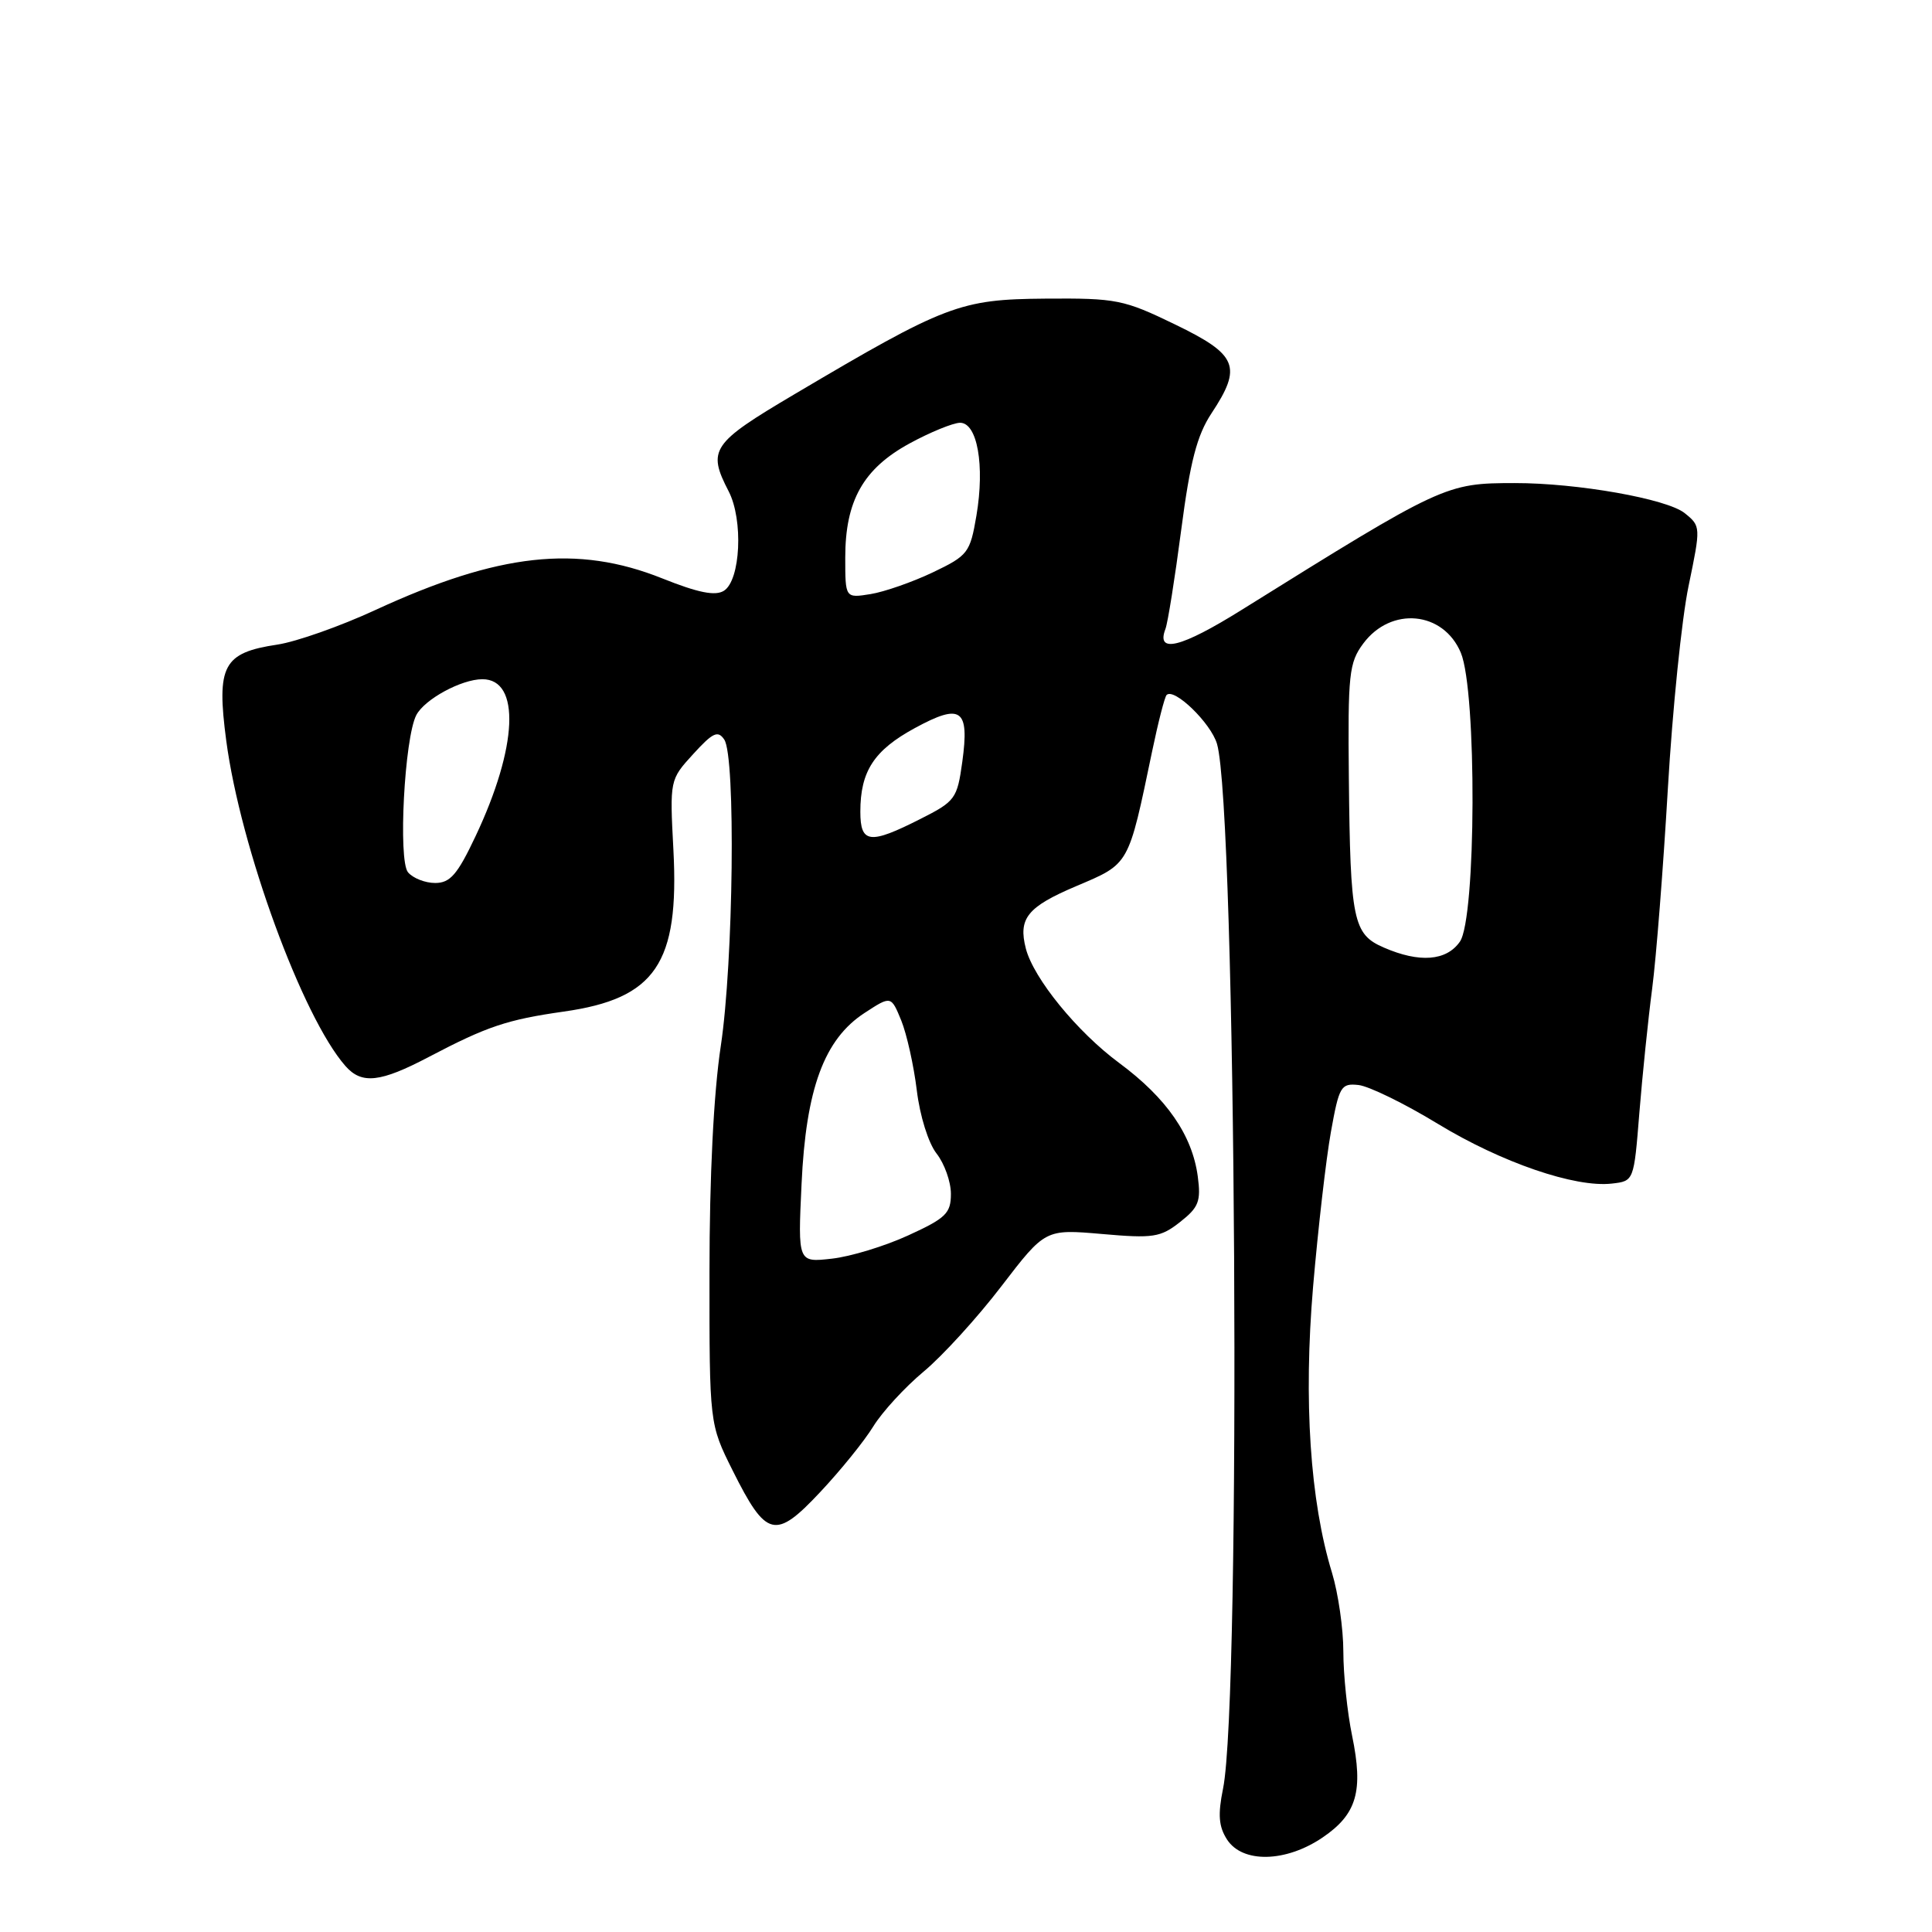 <?xml version="1.0" encoding="UTF-8" standalone="no"?>
<!DOCTYPE svg PUBLIC "-//W3C//DTD SVG 1.1//EN" "http://www.w3.org/Graphics/SVG/1.1/DTD/svg11.dtd" >
<svg xmlns="http://www.w3.org/2000/svg" xmlns:xlink="http://www.w3.org/1999/xlink" version="1.1" viewBox="0 0 256 256">
 <g >
 <path fill="currentColor"
d=" M 175.26 243.47 C 179.79 240.39 180.68 237.34 179.16 229.99 C 178.52 226.90 178.00 221.89 178.00 218.85 C 178.00 215.81 177.32 211.11 176.50 208.41 C 173.59 198.90 172.71 185.57 173.99 170.50 C 174.65 162.80 175.71 153.57 176.35 150.00 C 177.44 143.93 177.68 143.52 180.01 143.77 C 181.38 143.92 186.10 146.22 190.50 148.90 C 198.95 154.04 208.70 157.39 213.58 156.83 C 216.50 156.50 216.50 156.50 217.22 147.50 C 217.62 142.55 218.38 135.12 218.92 131.00 C 219.46 126.88 220.39 114.95 221.00 104.50 C 221.61 94.05 222.84 81.95 223.75 77.62 C 225.37 69.80 225.37 69.72 223.24 68.00 C 220.90 66.10 209.01 64.00 200.71 64.01 C 191.56 64.02 191.22 64.17 164.53 80.81 C 156.49 85.83 153.15 86.66 154.43 83.33 C 154.74 82.52 155.68 76.61 156.52 70.19 C 157.70 61.15 158.61 57.68 160.52 54.78 C 164.63 48.57 164.00 47.01 155.72 43.00 C 148.89 39.69 147.96 39.50 138.50 39.57 C 127.20 39.66 125.33 40.37 105.25 52.25 C 94.28 58.74 93.70 59.59 96.55 65.10 C 98.51 68.89 98.13 76.90 95.92 78.28 C 94.78 79.00 92.50 78.54 87.75 76.64 C 76.50 72.14 66.08 73.29 49.76 80.82 C 45.12 82.97 39.27 85.03 36.77 85.41 C 29.56 86.49 28.66 88.17 29.98 98.15 C 31.86 112.32 40.08 134.78 45.77 141.25 C 47.93 143.71 50.38 143.44 56.86 140.03 C 64.54 136.00 67.19 135.11 74.70 134.04 C 86.86 132.32 90.02 127.67 89.23 112.62 C 88.74 103.32 88.75 103.32 91.86 99.91 C 94.46 97.06 95.13 96.75 95.97 98.00 C 97.50 100.29 97.19 127.43 95.51 138.59 C 94.56 144.85 94.01 155.89 94.01 168.59 C 94.00 188.68 94.00 188.68 97.08 194.85 C 101.54 203.77 102.72 204.06 108.67 197.72 C 111.37 194.85 114.54 190.93 115.72 189.00 C 116.91 187.07 119.91 183.81 122.39 181.74 C 124.88 179.67 129.52 174.58 132.70 170.42 C 138.50 162.86 138.50 162.86 146.01 163.51 C 152.82 164.11 153.78 163.96 156.37 161.92 C 158.84 159.98 159.15 159.18 158.71 155.87 C 157.97 150.39 154.57 145.49 148.30 140.85 C 142.74 136.74 136.96 129.66 135.93 125.69 C 134.90 121.69 136.12 120.17 142.60 117.42 C 149.71 114.40 149.48 114.81 152.67 99.52 C 153.47 95.68 154.33 92.34 154.58 92.09 C 155.58 91.09 160.45 95.81 161.26 98.57 C 163.81 107.24 164.49 225.09 162.06 237.00 C 161.36 240.46 161.48 242.02 162.59 243.75 C 164.64 246.91 170.38 246.79 175.26 243.47 Z  M 106.21 156.90 C 106.79 144.26 109.21 137.70 114.56 134.22 C 118.07 131.93 118.07 131.93 119.42 135.22 C 120.15 137.02 121.08 141.19 121.48 144.47 C 121.89 147.87 123.02 151.48 124.10 152.85 C 125.14 154.18 126.00 156.58 126.00 158.19 C 126.00 160.77 125.34 161.41 120.36 163.69 C 117.25 165.12 112.69 166.51 110.22 166.78 C 105.72 167.29 105.72 167.29 106.21 156.90 Z  M 183.35 125.55 C 179.29 123.79 178.92 121.97 178.73 103.11 C 178.59 89.32 178.75 87.81 180.64 85.27 C 184.32 80.32 191.26 80.98 193.57 86.50 C 195.70 91.62 195.61 121.69 193.44 124.78 C 191.65 127.34 188.08 127.61 183.35 125.55 Z  M 54.06 115.58 C 52.74 113.98 53.59 97.80 55.16 94.76 C 56.25 92.66 61.14 90.00 63.92 90.00 C 69.00 90.00 68.61 98.97 63.01 110.81 C 60.61 115.89 59.65 117.00 57.66 117.00 C 56.33 117.00 54.71 116.36 54.06 115.58 Z  M 114.00 107.55 C 114.00 102.20 115.81 99.42 121.21 96.48 C 127.37 93.13 128.47 93.92 127.51 100.94 C 126.83 105.84 126.59 106.18 121.93 108.53 C 115.24 111.92 114.00 111.77 114.00 107.55 Z  M 112.00 73.88 C 112.00 66.35 114.39 62.11 120.50 58.77 C 123.25 57.27 126.27 56.04 127.20 56.02 C 129.50 55.99 130.51 61.67 129.38 68.33 C 128.54 73.25 128.27 73.61 123.61 75.84 C 120.92 77.12 117.20 78.42 115.36 78.72 C 112.00 79.26 112.00 79.26 112.00 73.88 Z "/>
</g>
</svg>